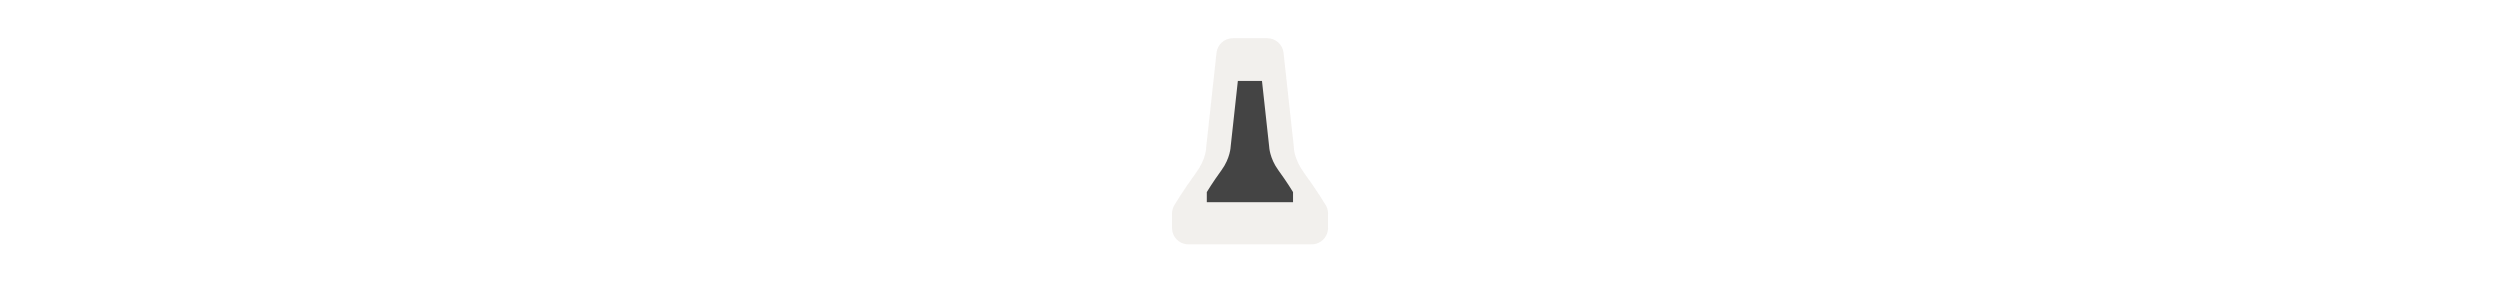 <svg width="300" height="35" viewBox="0 0 300 35" fill="none" xmlns="http://www.w3.org/2000/svg">

<g transform="translate(135, 2) scale(1.875 1.875) "> 

<g opacity="0.812">
<path opacity="0.812" d="M6.897 1.379C6.64 1.379 6.391 1.474 6.2 1.646C6.008 1.818 5.887 2.054 5.858 2.31L5.2 8.324C5.197 8.352 5.195 8.38 5.194 8.408C5.194 8.408 5.187 9.113 4.557 9.977C3.721 11.122 3.159 12.06 3.159 12.06C3.061 12.222 3.01 12.408 3.01 12.597V13.525C3.01 13.802 3.12 14.067 3.316 14.263C3.512 14.459 3.777 14.569 4.054 14.569H11.95C12.227 14.569 12.492 14.459 12.688 14.263C12.884 14.067 12.994 13.802 12.994 13.525V12.597C12.994 12.408 12.943 12.222 12.845 12.06C12.845 12.06 12.283 11.122 11.447 9.977C10.817 9.113 10.81 8.408 10.81 8.408C10.809 8.38 10.807 8.352 10.804 8.324L10.146 2.31C10.118 2.054 9.996 1.818 9.804 1.646C9.613 1.474 9.364 1.379 9.107 1.379H6.897V1.379Z" fill="#EBE7E4"/>
</g>

</g>


<g transform="translate(141, 8) scale(0.031 0.031) "> 

<path d="M456.897 524.66V485.445C456.897 485.445 434.126 447.495 399.971 400.69C365.816 353.882 364.55 309.609 364.55 309.609L336.72 55.339H243.281L215.45 309.609C215.45 309.609 214.184 353.882 180.029 400.69C145.874 447.495 123.103 485.445 123.103 485.445V524.66H456.897Z" fill="#444444"/>

</g>

</svg>